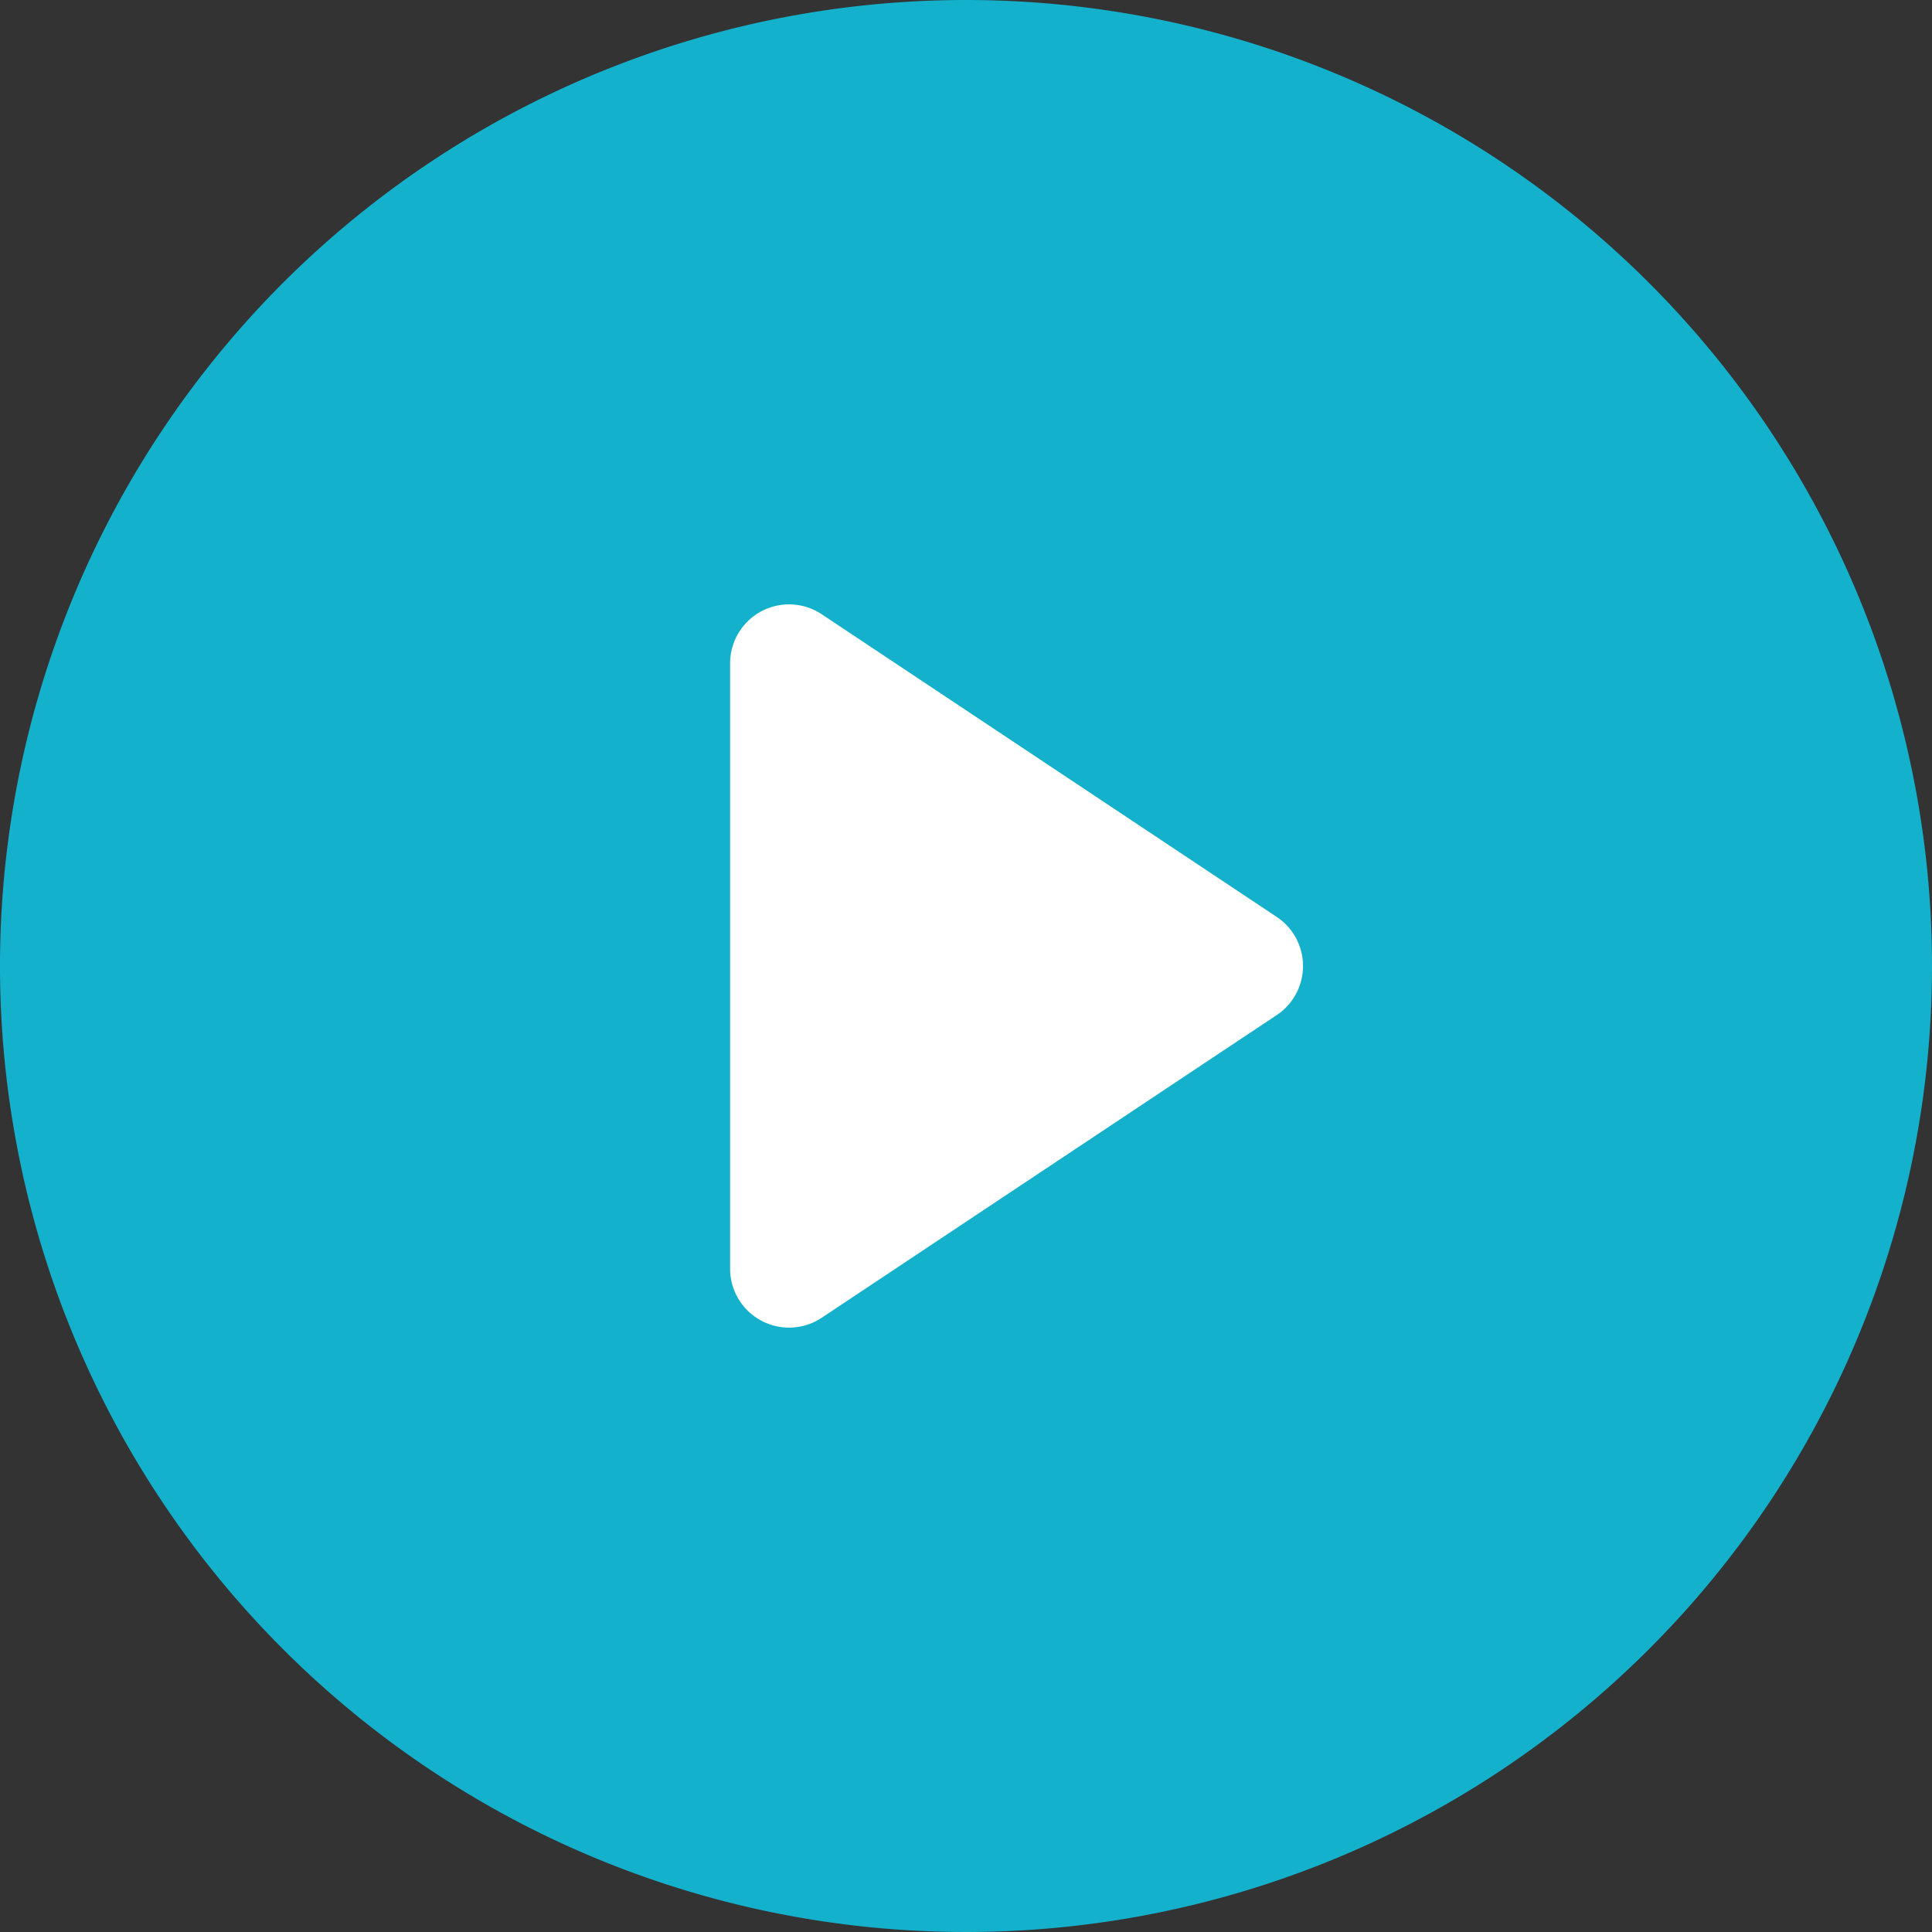 <svg xmlns="http://www.w3.org/2000/svg" viewBox="0 0 95 95"><rect x="0" y="0" width="95" height="95" fill="#333333" stroke="none"/><defs><style>.cls-1{fill:#fff;}.cls-2{fill:#14b1cd;}</style></defs><title>play_blue</title><g id="Layer_1" data-name="Layer 1"><rect class="cls-1" x="27.3" y="26.1" width="40.4" height="44.13"/><path class="cls-2" d="M50,2.5A47.5,47.5,0,1,0,97.5,50,47.5,47.5,0,0,0,50,2.5ZM65.3,52.4,42.9,67.3a2.9,2.9,0,0,1-4.5-2.4V35.1a2.9,2.9,0,0,1,4.5-2.4L65.3,47.6A2.9,2.9,0,0,1,65.3,52.4Z" transform="translate(-2.5 -2.5)"/></g></svg>